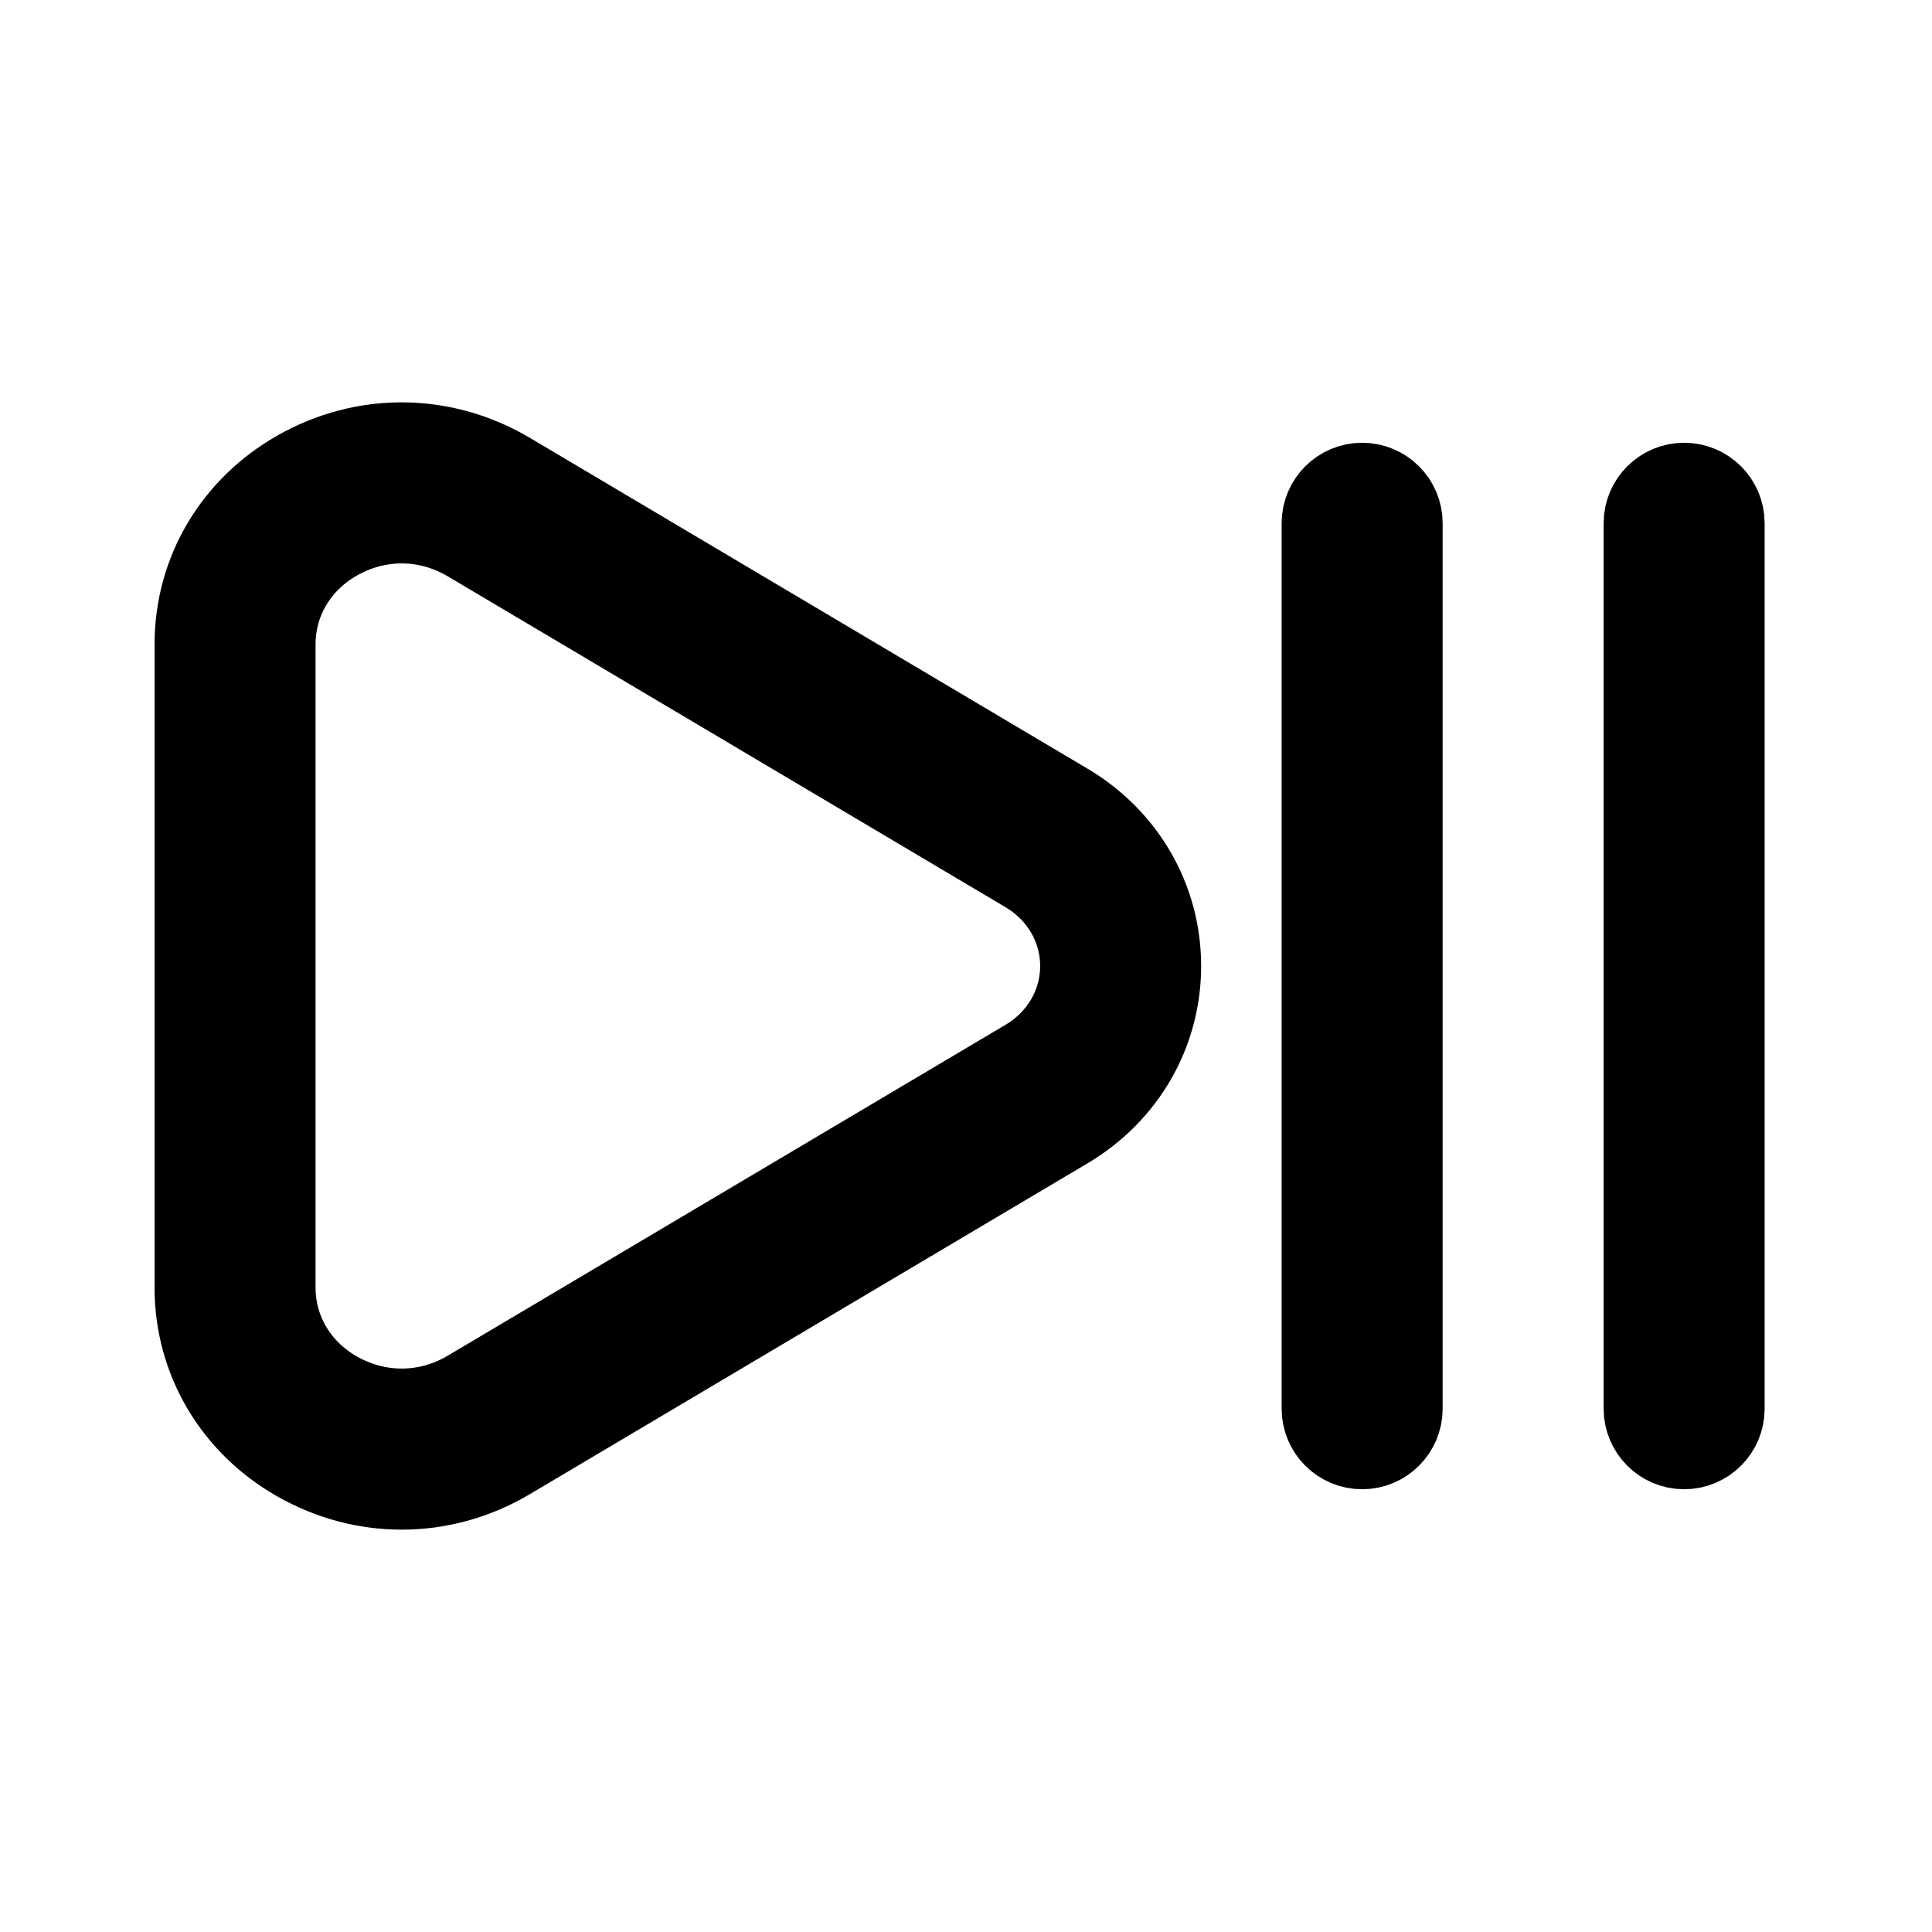 <svg viewBox="0 0 24 24" fill="currentColor" stroke="currentColor" xmlns="http://www.w3.org/2000/svg">
<path d="M13.255 9.979L6.327 5.869C5.506 5.383 4.52 5.374 3.691 5.846C2.896 6.299 2.42 7.106 2.42 8.004V15.996C2.42 16.894 2.896 17.701 3.691 18.154C4.099 18.386 4.545 18.502 4.991 18.502C5.451 18.502 5.91 18.378 6.327 18.131L13.255 14.021C13.985 13.588 14.421 12.832 14.421 12C14.421 11.168 13.985 10.412 13.255 9.979ZM12.745 13.161L5.817 17.271C5.31 17.572 4.702 17.578 4.186 17.285C3.707 17.012 3.42 16.53 3.42 15.996V8.004C3.42 7.47 3.706 6.988 4.186 6.715C4.439 6.571 4.714 6.499 4.99 6.499C5.275 6.499 5.559 6.576 5.817 6.729L12.745 10.839C13.168 11.09 13.421 11.524 13.421 12C13.421 12.476 13.168 12.91 12.745 13.161ZM17.421 6.5V17.5C17.421 17.776 17.197 18 16.921 18C16.645 18 16.421 17.776 16.421 17.5V6.5C16.421 6.224 16.645 6 16.921 6C17.197 6 17.421 6.224 17.421 6.5ZM21.421 6.5V17.5C21.421 17.776 21.197 18 20.921 18C20.645 18 20.421 17.776 20.421 17.5V6.5C20.421 6.224 20.645 6 20.921 6C21.197 6 21.421 6.224 21.421 6.5Z" />
</svg>
